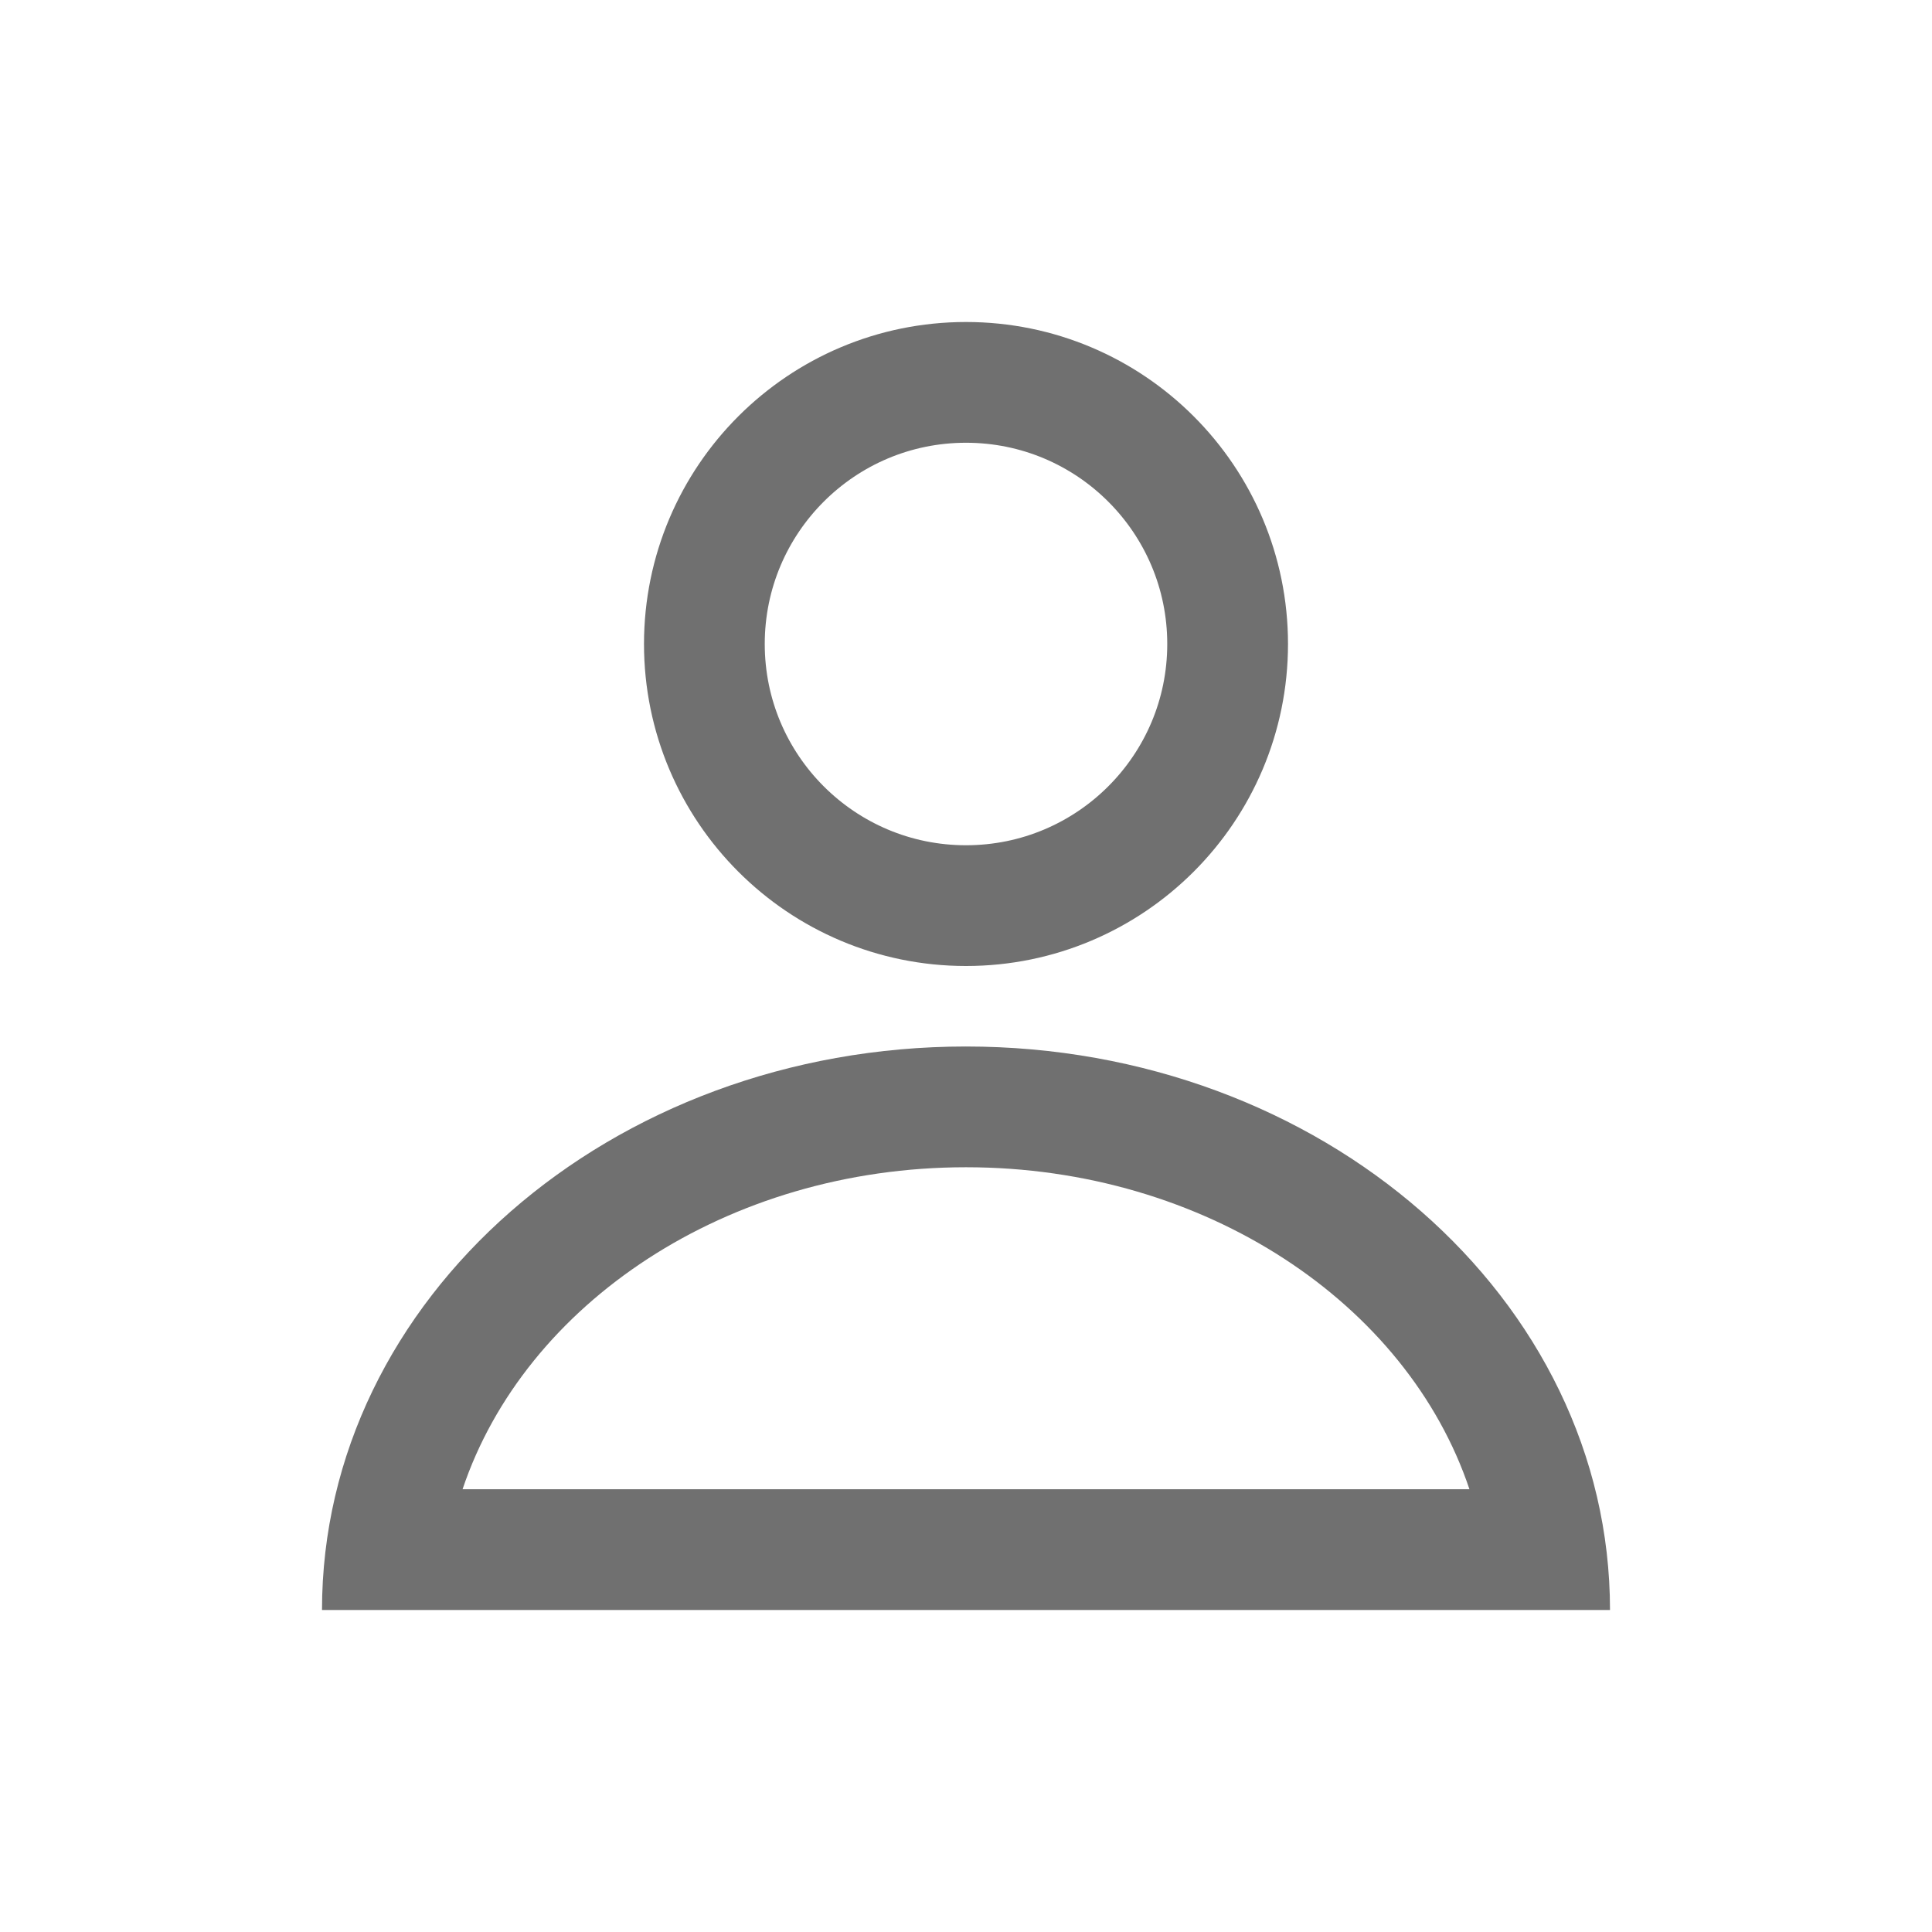 <svg xmlns="http://www.w3.org/2000/svg" width="24" height="24"><defs><clipPath id="a"><path d="M0 0h24v24H0z"/></clipPath></defs><g data-name="Group 53" fill="none" clip-path="url(#a)"><g data-name="Ellipse 13" transform="translate(8 4)" stroke="#707070" stroke-width="1.5"><circle cx="4" cy="4" r="4" stroke="none"/><circle cx="4" cy="4" r="3.25"/></g><g data-name="Path 36"><path d="M12 13c4.418 0 8 3.134 8 7H4c0-3.866 3.582-7 8-7z"/><path d="M12 14.5c-2.97 0-5.48 1.694-6.254 4h12.508c-.773-2.306-3.284-4-6.254-4m0-1.5c4.418 0 8 3.134 8 7H4c0-3.866 3.582-7 8-7z" fill="#707070"/></g></g></svg>
